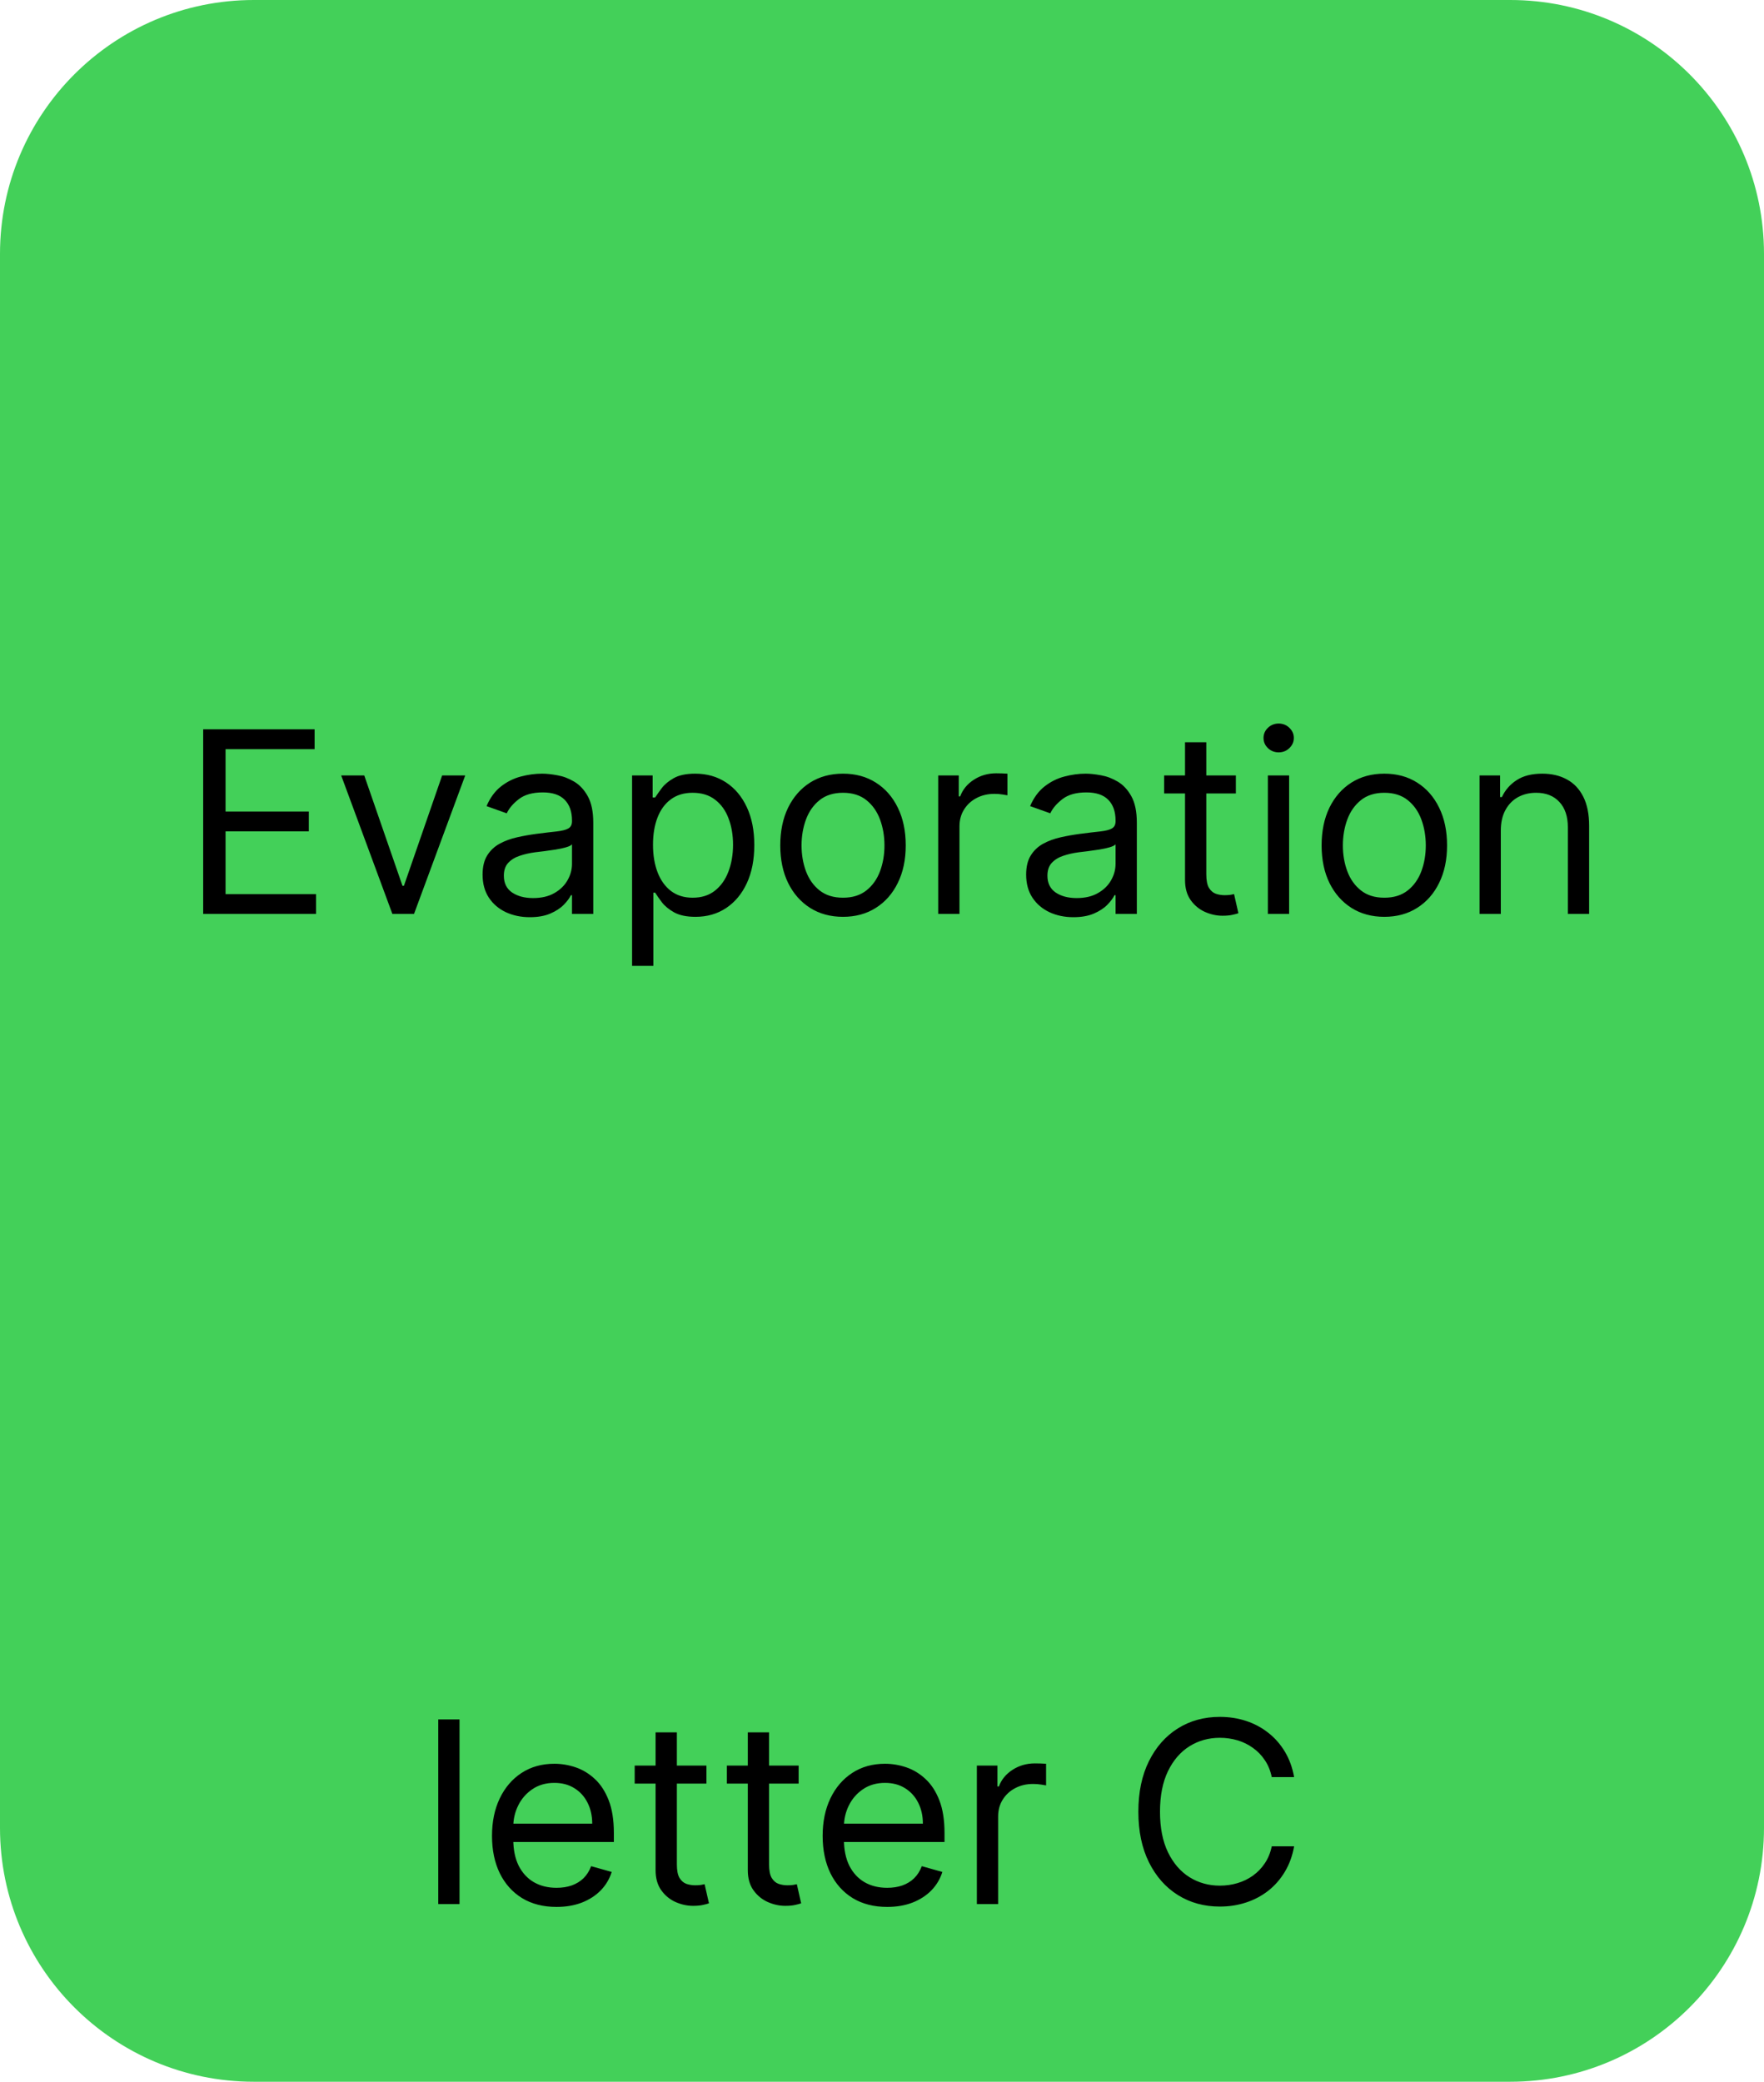 <svg xmlns="http://www.w3.org/2000/svg" fill="none" viewBox="0 0 139 164" height="164" width="139">
<path fill="#43D059" d="M0 20C0 8.954 8.954 0 20 0H119C130.046 0 139 8.954 139 20V144C139 155.046 130.046 164 119 164H20C8.954 164 0 155.046 0 144V20Z"></path>
<path fill="black" d="M36.21 135.455V150H34.534V135.455H36.21ZM43.854 150.227C42.803 150.227 41.896 149.995 41.134 149.531C40.376 149.062 39.791 148.409 39.38 147.571C38.972 146.728 38.769 145.748 38.769 144.631C38.769 143.513 38.972 142.528 39.38 141.676C39.791 140.819 40.364 140.152 41.098 139.673C41.837 139.19 42.699 138.949 43.684 138.949C44.252 138.949 44.813 139.044 45.367 139.233C45.921 139.422 46.425 139.73 46.88 140.156C47.334 140.578 47.696 141.136 47.966 141.832C48.236 142.528 48.371 143.385 48.371 144.403V145.114H39.962V143.665H46.666C46.666 143.049 46.543 142.5 46.297 142.017C46.056 141.534 45.71 141.153 45.26 140.874C44.815 140.594 44.29 140.455 43.684 140.455C43.016 140.455 42.438 140.62 41.951 140.952C41.468 141.278 41.096 141.705 40.836 142.23C40.575 142.756 40.445 143.319 40.445 143.92V144.886C40.445 145.71 40.587 146.409 40.871 146.982C41.16 147.55 41.56 147.983 42.071 148.281C42.583 148.575 43.177 148.722 43.854 148.722C44.294 148.722 44.692 148.66 45.047 148.537C45.407 148.409 45.717 148.22 45.978 147.969C46.238 147.713 46.439 147.396 46.581 147.017L48.201 147.472C48.03 148.021 47.744 148.504 47.341 148.92C46.939 149.332 46.442 149.654 45.85 149.886C45.258 150.114 44.593 150.227 43.854 150.227ZM55.665 139.091V140.511H50.012V139.091H55.665ZM51.659 136.477H53.336V146.875C53.336 147.348 53.404 147.704 53.541 147.94C53.684 148.172 53.864 148.329 54.081 148.409C54.304 148.485 54.538 148.523 54.784 148.523C54.969 148.523 55.121 148.513 55.239 148.494C55.357 148.471 55.452 148.452 55.523 148.438L55.864 149.943C55.75 149.986 55.592 150.028 55.388 150.071C55.184 150.118 54.926 150.142 54.614 150.142C54.141 150.142 53.676 150.04 53.222 149.837C52.772 149.633 52.398 149.323 52.1 148.906C51.806 148.49 51.659 147.964 51.659 147.33V136.477ZM62.931 139.091V140.511H57.277V139.091H62.931ZM58.925 136.477H60.601V146.875C60.601 147.348 60.67 147.704 60.807 147.94C60.949 148.172 61.129 148.329 61.347 148.409C61.569 148.485 61.804 148.523 62.05 148.523C62.235 148.523 62.386 148.513 62.505 148.494C62.623 148.471 62.718 148.452 62.789 148.438L63.13 149.943C63.016 149.986 62.857 150.028 62.654 150.071C62.45 150.118 62.192 150.142 61.88 150.142C61.406 150.142 60.942 150.04 60.488 149.837C60.038 149.633 59.664 149.323 59.365 148.906C59.072 148.49 58.925 147.964 58.925 147.33V136.477ZM69.909 150.227C68.858 150.227 67.951 149.995 67.189 149.531C66.431 149.062 65.846 148.409 65.434 147.571C65.027 146.728 64.823 145.748 64.823 144.631C64.823 143.513 65.027 142.528 65.434 141.676C65.846 140.819 66.419 140.152 67.153 139.673C67.892 139.19 68.753 138.949 69.738 138.949C70.306 138.949 70.868 139.044 71.421 139.233C71.975 139.422 72.48 139.73 72.934 140.156C73.389 140.578 73.751 141.136 74.021 141.832C74.291 142.528 74.426 143.385 74.426 144.403V145.114H66.017V143.665H72.721C72.721 143.049 72.598 142.5 72.352 142.017C72.11 141.534 71.765 141.153 71.315 140.874C70.87 140.594 70.344 140.455 69.738 140.455C69.071 140.455 68.493 140.62 68.005 140.952C67.522 141.278 67.151 141.705 66.89 142.23C66.63 142.756 66.5 143.319 66.5 143.92V144.886C66.5 145.71 66.642 146.409 66.926 146.982C67.215 147.55 67.615 147.983 68.126 148.281C68.637 148.575 69.232 148.722 69.909 148.722C70.349 148.722 70.747 148.66 71.102 148.537C71.462 148.409 71.772 148.22 72.032 147.969C72.293 147.713 72.494 147.396 72.636 147.017L74.255 147.472C74.085 148.021 73.798 148.504 73.396 148.92C72.993 149.332 72.496 149.654 71.904 149.886C71.313 150.114 70.647 150.227 69.909 150.227ZM76.975 150V139.091H78.595V140.739H78.709C78.907 140.199 79.267 139.761 79.788 139.425C80.309 139.089 80.896 138.92 81.549 138.92C81.672 138.92 81.826 138.923 82.011 138.928C82.196 138.932 82.335 138.939 82.43 138.949V140.653C82.373 140.639 82.243 140.618 82.039 140.589C81.841 140.556 81.63 140.54 81.407 140.54C80.877 140.54 80.403 140.651 79.987 140.874C79.575 141.091 79.248 141.394 79.007 141.783C78.77 142.166 78.652 142.604 78.652 143.097V150H76.975ZM101.974 140H100.212C100.108 139.493 99.926 139.048 99.665 138.665C99.41 138.281 99.097 137.959 98.728 137.699C98.363 137.434 97.959 137.235 97.513 137.102C97.068 136.97 96.604 136.903 96.121 136.903C95.241 136.903 94.443 137.126 93.728 137.571C93.018 138.016 92.452 138.672 92.031 139.538C91.614 140.405 91.406 141.468 91.406 142.727C91.406 143.987 91.614 145.05 92.031 145.916C92.452 146.783 93.018 147.438 93.728 147.884C94.443 148.329 95.241 148.551 96.121 148.551C96.604 148.551 97.068 148.485 97.513 148.352C97.959 148.22 98.363 148.023 98.728 147.763C99.097 147.498 99.41 147.173 99.665 146.79C99.926 146.402 100.108 145.956 100.212 145.455H101.974C101.841 146.198 101.6 146.863 101.249 147.45C100.899 148.037 100.463 148.537 99.942 148.949C99.422 149.356 98.837 149.666 98.188 149.879C97.544 150.092 96.855 150.199 96.121 150.199C94.881 150.199 93.778 149.896 92.812 149.29C91.846 148.684 91.086 147.822 90.532 146.705C89.978 145.587 89.701 144.261 89.701 142.727C89.701 141.193 89.978 139.867 90.532 138.75C91.086 137.633 91.846 136.771 92.812 136.165C93.778 135.559 94.881 135.256 96.121 135.256C96.855 135.256 97.544 135.362 98.188 135.575C98.837 135.788 99.422 136.101 99.942 136.513C100.463 136.92 100.899 137.417 101.249 138.004C101.6 138.587 101.841 139.252 101.974 140Z"></path>
<path fill="black" d="M16.011 72V57.455H24.79V59.017H17.773V63.932H24.335V65.494H17.773V70.438H24.903V72H16.011ZM36.658 61.091L32.624 72H30.919L26.885 61.091H28.703L31.715 69.784H31.828L34.84 61.091H36.658ZM41.748 72.256C41.057 72.256 40.43 72.126 39.866 71.865C39.303 71.6 38.855 71.219 38.524 70.722C38.192 70.22 38.027 69.614 38.027 68.903C38.027 68.278 38.15 67.772 38.396 67.383C38.642 66.99 38.971 66.683 39.383 66.46C39.795 66.238 40.25 66.072 40.747 65.963C41.249 65.849 41.753 65.76 42.26 65.693C42.922 65.608 43.46 65.544 43.872 65.501C44.288 65.454 44.592 65.376 44.781 65.267C44.975 65.158 45.072 64.969 45.072 64.699V64.642C45.072 63.941 44.88 63.397 44.497 63.008C44.118 62.62 43.543 62.426 42.771 62.426C41.971 62.426 41.343 62.601 40.889 62.952C40.434 63.302 40.115 63.676 39.93 64.074L38.339 63.506C38.623 62.843 39.002 62.327 39.475 61.957C39.954 61.583 40.475 61.323 41.038 61.176C41.606 61.025 42.165 60.949 42.714 60.949C43.065 60.949 43.467 60.992 43.922 61.077C44.381 61.157 44.824 61.325 45.25 61.581C45.681 61.837 46.038 62.222 46.322 62.739C46.606 63.255 46.748 63.946 46.748 64.812V72H45.072V70.523H44.987C44.873 70.76 44.684 71.013 44.419 71.283C44.154 71.553 43.801 71.782 43.36 71.972C42.92 72.161 42.383 72.256 41.748 72.256ZM42.004 70.75C42.667 70.75 43.225 70.62 43.68 70.359C44.139 70.099 44.485 69.763 44.717 69.351C44.954 68.939 45.072 68.506 45.072 68.051V66.517C45.001 66.602 44.845 66.68 44.603 66.751C44.367 66.818 44.092 66.877 43.779 66.929C43.472 66.976 43.171 67.019 42.877 67.057C42.589 67.09 42.354 67.118 42.174 67.142C41.739 67.199 41.332 67.291 40.953 67.419C40.579 67.542 40.276 67.729 40.044 67.98C39.816 68.226 39.703 68.562 39.703 68.989C39.703 69.571 39.918 70.011 40.349 70.31C40.785 70.603 41.336 70.75 42.004 70.75ZM49.807 76.091V61.091H51.427V62.824H51.626C51.749 62.635 51.919 62.393 52.137 62.099C52.36 61.801 52.677 61.536 53.089 61.304C53.505 61.067 54.069 60.949 54.779 60.949C55.698 60.949 56.507 61.178 57.208 61.638C57.909 62.097 58.456 62.748 58.849 63.591C59.242 64.434 59.438 65.428 59.438 66.574C59.438 67.729 59.242 68.731 58.849 69.578C58.456 70.421 57.911 71.074 57.215 71.538C56.519 71.998 55.717 72.227 54.807 72.227C54.107 72.227 53.546 72.111 53.124 71.879C52.703 71.642 52.379 71.375 52.151 71.077C51.924 70.774 51.749 70.523 51.626 70.324H51.484V76.091H49.807ZM51.455 66.546C51.455 67.369 51.576 68.096 51.818 68.726C52.059 69.351 52.412 69.841 52.876 70.196C53.34 70.546 53.908 70.722 54.58 70.722C55.281 70.722 55.866 70.537 56.334 70.168C56.808 69.794 57.163 69.292 57.4 68.662C57.641 68.028 57.762 67.322 57.762 66.546C57.762 65.778 57.644 65.087 57.407 64.472C57.175 63.851 56.822 63.361 56.349 63.001C55.88 62.637 55.291 62.455 54.58 62.455C53.898 62.455 53.325 62.627 52.861 62.973C52.398 63.314 52.047 63.792 51.81 64.408C51.574 65.019 51.455 65.731 51.455 66.546ZM66.427 72.227C65.442 72.227 64.578 71.993 63.834 71.524C63.096 71.055 62.518 70.4 62.102 69.557C61.69 68.714 61.484 67.729 61.484 66.602C61.484 65.466 61.69 64.474 62.102 63.626C62.518 62.779 63.096 62.121 63.834 61.652C64.578 61.183 65.442 60.949 66.427 60.949C67.412 60.949 68.273 61.183 69.012 61.652C69.755 62.121 70.333 62.779 70.745 63.626C71.162 64.474 71.37 65.466 71.37 66.602C71.37 67.729 71.162 68.714 70.745 69.557C70.333 70.4 69.755 71.055 69.012 71.524C68.273 71.993 67.412 72.227 66.427 72.227ZM66.427 70.722C67.175 70.722 67.79 70.53 68.273 70.146C68.756 69.763 69.114 69.258 69.346 68.633C69.578 68.008 69.694 67.331 69.694 66.602C69.694 65.873 69.578 65.194 69.346 64.564C69.114 63.934 68.756 63.425 68.273 63.037C67.79 62.649 67.175 62.455 66.427 62.455C65.679 62.455 65.063 62.649 64.58 63.037C64.097 63.425 63.74 63.934 63.508 64.564C63.276 65.194 63.16 65.873 63.16 66.602C63.16 67.331 63.276 68.008 63.508 68.633C63.74 69.258 64.097 69.763 64.58 70.146C65.063 70.53 65.679 70.722 66.427 70.722ZM73.929 72V61.091H75.548V62.739H75.662C75.86 62.199 76.22 61.761 76.741 61.425C77.262 61.089 77.849 60.92 78.502 60.92C78.626 60.92 78.779 60.923 78.964 60.928C79.149 60.932 79.288 60.939 79.383 60.949V62.653C79.326 62.639 79.196 62.618 78.993 62.59C78.794 62.556 78.583 62.54 78.36 62.54C77.83 62.54 77.357 62.651 76.94 62.874C76.528 63.091 76.201 63.394 75.96 63.783C75.723 64.166 75.605 64.604 75.605 65.097V72H73.929ZM84.58 72.256C83.889 72.256 83.262 72.126 82.698 71.865C82.135 71.6 81.687 71.219 81.356 70.722C81.024 70.22 80.859 69.614 80.859 68.903C80.859 68.278 80.982 67.772 81.228 67.383C81.474 66.99 81.803 66.683 82.215 66.46C82.627 66.238 83.082 66.072 83.579 65.963C84.081 65.849 84.585 65.76 85.092 65.693C85.754 65.608 86.292 65.544 86.704 65.501C87.121 65.454 87.424 65.376 87.613 65.267C87.807 65.158 87.904 64.969 87.904 64.699V64.642C87.904 63.941 87.712 63.397 87.329 63.008C86.95 62.62 86.375 62.426 85.603 62.426C84.803 62.426 84.175 62.601 83.721 62.952C83.266 63.302 82.947 63.676 82.762 64.074L81.171 63.506C81.455 62.843 81.834 62.327 82.308 61.957C82.786 61.583 83.307 61.323 83.87 61.176C84.438 61.025 84.997 60.949 85.546 60.949C85.897 60.949 86.299 60.992 86.754 61.077C87.213 61.157 87.656 61.325 88.082 61.581C88.513 61.837 88.87 62.222 89.154 62.739C89.438 63.255 89.58 63.946 89.58 64.812V72H87.904V70.523H87.819C87.705 70.76 87.516 71.013 87.251 71.283C86.986 71.553 86.633 71.782 86.192 71.972C85.752 72.161 85.215 72.256 84.58 72.256ZM84.836 70.75C85.499 70.75 86.058 70.62 86.512 70.359C86.971 70.099 87.317 69.763 87.549 69.351C87.786 68.939 87.904 68.506 87.904 68.051V66.517C87.833 66.602 87.677 66.68 87.435 66.751C87.199 66.818 86.924 66.877 86.612 66.929C86.304 66.976 86.003 67.019 85.71 67.057C85.421 67.09 85.186 67.118 85.006 67.142C84.571 67.199 84.164 67.291 83.785 67.419C83.411 67.542 83.108 67.729 82.876 67.98C82.648 68.226 82.535 68.562 82.535 68.989C82.535 69.571 82.75 70.011 83.181 70.31C83.617 70.603 84.168 70.75 84.836 70.75ZM97.384 61.091V62.511H91.731V61.091H97.384ZM93.378 58.477H95.054V68.875C95.054 69.349 95.123 69.704 95.26 69.94C95.402 70.172 95.582 70.329 95.8 70.409C96.023 70.485 96.257 70.523 96.503 70.523C96.688 70.523 96.839 70.513 96.958 70.494C97.076 70.471 97.171 70.452 97.242 70.438L97.583 71.943C97.469 71.986 97.311 72.028 97.107 72.071C96.903 72.118 96.645 72.142 96.333 72.142C95.859 72.142 95.395 72.04 94.941 71.837C94.491 71.633 94.117 71.323 93.819 70.906C93.525 70.49 93.378 69.964 93.378 69.329V58.477ZM99.905 72V61.091H101.581V72H99.905ZM100.757 59.273C100.431 59.273 100.149 59.161 99.912 58.939C99.68 58.716 99.564 58.449 99.564 58.136C99.564 57.824 99.68 57.556 99.912 57.334C100.149 57.111 100.431 57 100.757 57C101.084 57 101.364 57.111 101.596 57.334C101.832 57.556 101.951 57.824 101.951 58.136C101.951 58.449 101.832 58.716 101.596 58.939C101.364 59.161 101.084 59.273 100.757 59.273ZM109.083 72.227C108.098 72.227 107.234 71.993 106.491 71.524C105.752 71.055 105.174 70.4 104.758 69.557C104.346 68.714 104.14 67.729 104.14 66.602C104.14 65.466 104.346 64.474 104.758 63.626C105.174 62.779 105.752 62.121 106.491 61.652C107.234 61.183 108.098 60.949 109.083 60.949C110.068 60.949 110.93 61.183 111.668 61.652C112.412 62.121 112.989 62.779 113.401 63.626C113.818 64.474 114.026 65.466 114.026 66.602C114.026 67.729 113.818 68.714 113.401 69.557C112.989 70.4 112.412 71.055 111.668 71.524C110.93 71.993 110.068 72.227 109.083 72.227ZM109.083 70.722C109.831 70.722 110.447 70.53 110.93 70.146C111.413 69.763 111.77 69.258 112.002 68.633C112.234 68.008 112.35 67.331 112.35 66.602C112.35 65.873 112.234 65.194 112.002 64.564C111.77 63.934 111.413 63.425 110.93 63.037C110.447 62.649 109.831 62.455 109.083 62.455C108.335 62.455 107.719 62.649 107.237 63.037C106.754 63.425 106.396 63.934 106.164 64.564C105.932 65.194 105.816 65.873 105.816 66.602C105.816 67.331 105.932 68.008 106.164 68.633C106.396 69.258 106.754 69.763 107.237 70.146C107.719 70.53 108.335 70.722 109.083 70.722ZM118.261 65.438V72H116.585V61.091H118.204V62.795H118.346C118.602 62.242 118.99 61.796 119.511 61.46C120.032 61.119 120.704 60.949 121.528 60.949C122.267 60.949 122.913 61.1 123.467 61.403C124.021 61.702 124.452 62.156 124.76 62.767C125.067 63.373 125.221 64.14 125.221 65.068V72H123.545V65.182C123.545 64.325 123.323 63.657 122.877 63.179C122.432 62.696 121.822 62.455 121.045 62.455C120.51 62.455 120.032 62.571 119.61 62.803C119.194 63.035 118.865 63.373 118.623 63.818C118.382 64.263 118.261 64.803 118.261 65.438Z"></path>
</svg>
